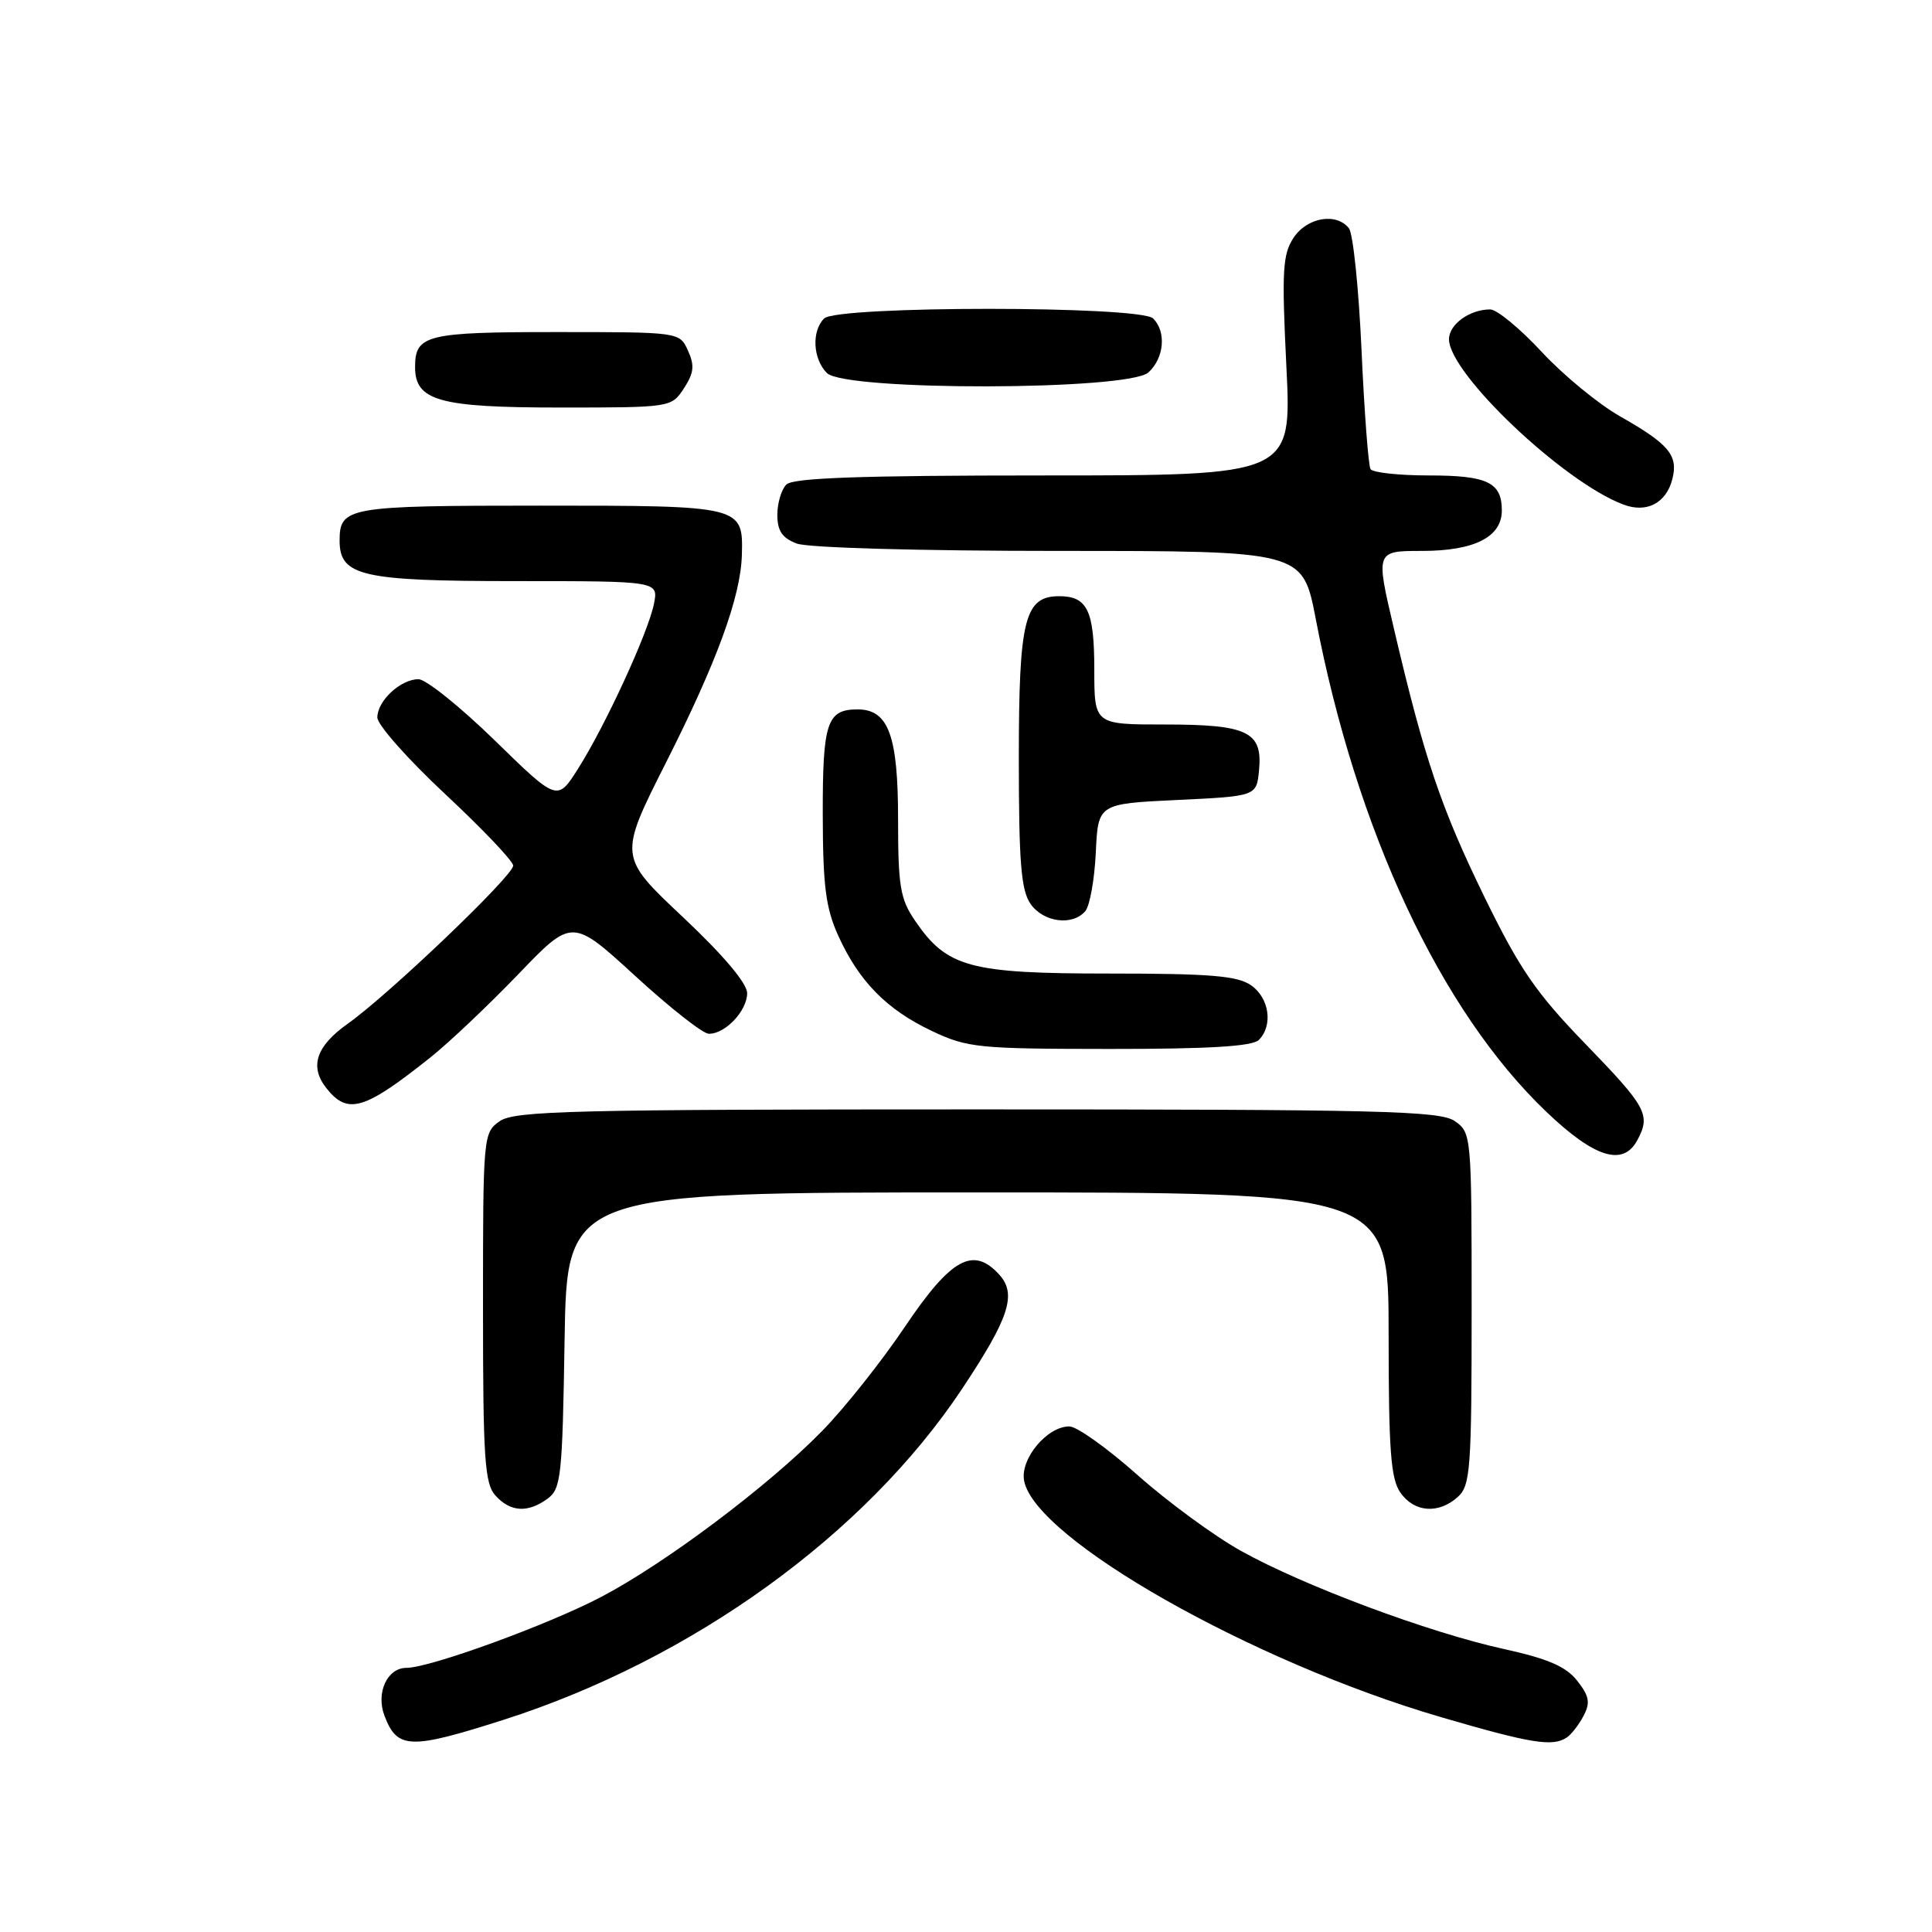 <?xml version="1.0" encoding="UTF-8" standalone="no"?>
<!DOCTYPE svg PUBLIC "-//W3C//DTD SVG 1.1//EN" "http://www.w3.org/Graphics/SVG/1.1/DTD/svg11.dtd" >
<svg xmlns="http://www.w3.org/2000/svg" xmlns:xlink="http://www.w3.org/1999/xlink" version="1.1" viewBox="0 0 256 256">
 <g >
 <path fill="currentColor"
d=" M 66.74 227.88 C 91.71 219.89 114.64 203.34 127.48 184.03 C 133.73 174.63 134.75 171.49 132.42 168.91 C 128.96 165.09 126.03 166.71 119.90 175.81 C 116.83 180.38 111.88 186.61 108.90 189.65 C 101.81 196.89 88.21 207.11 79.70 211.58 C 72.67 215.28 56.97 221.00 53.85 221.00 C 51.31 221.00 49.79 224.31 50.94 227.33 C 52.63 231.80 54.31 231.85 66.74 227.88 Z  M 207.60 230.23 C 208.21 229.83 209.21 228.54 209.83 227.36 C 210.75 225.61 210.59 224.75 208.99 222.71 C 207.50 220.82 205.12 219.79 199.26 218.50 C 189.35 216.33 172.63 210.09 164.38 205.47 C 160.84 203.49 154.70 198.98 150.73 195.45 C 146.75 191.91 142.69 189.01 141.70 189.01 C 138.75 188.99 135.15 193.32 135.70 196.21 C 137.18 203.94 165.90 220.22 190.97 227.54 C 202.91 231.03 205.73 231.48 207.60 230.23 Z  M 72.56 198.58 C 74.35 197.28 74.52 195.61 74.81 177.58 C 75.12 158.00 75.12 158.00 129.56 158.00 C 184.00 158.00 184.00 158.00 184.00 176.78 C 184.00 192.15 184.28 195.96 185.56 197.78 C 187.40 200.41 190.62 200.65 193.17 198.35 C 194.84 196.83 195.00 194.69 195.00 173.40 C 195.00 150.47 194.97 150.09 192.78 148.56 C 190.82 147.19 183.14 147.00 129.50 147.00 C 75.86 147.00 68.18 147.19 66.22 148.56 C 64.03 150.09 64.00 150.48 64.00 173.23 C 64.00 193.33 64.22 196.58 65.65 198.17 C 67.64 200.36 69.93 200.50 72.56 198.58 Z  M 216.96 151.07 C 218.75 147.73 218.20 146.71 210.13 138.38 C 203.52 131.56 201.37 128.42 196.71 118.88 C 190.94 107.06 188.74 100.55 184.69 83.25 C 182.28 73.00 182.28 73.00 188.42 73.00 C 195.36 73.00 199.00 71.16 199.00 67.64 C 199.00 63.92 197.09 63.00 189.36 63.00 C 185.38 63.00 181.88 62.62 181.60 62.16 C 181.32 61.70 180.78 54.61 180.41 46.41 C 180.04 38.21 179.29 30.94 178.74 30.25 C 177.07 28.13 173.17 28.80 171.39 31.53 C 169.95 33.73 169.83 35.94 170.45 48.53 C 171.17 63.00 171.17 63.00 138.28 63.00 C 114.04 63.00 105.08 63.32 104.20 64.20 C 103.54 64.86 103.00 66.67 103.00 68.22 C 103.00 70.34 103.65 71.30 105.57 72.02 C 107.04 72.59 121.84 73.00 140.37 73.00 C 172.61 73.00 172.61 73.00 174.34 81.99 C 179.72 110.08 190.90 133.97 204.92 147.34 C 211.30 153.43 215.08 154.60 216.96 151.07 Z  M 57.00 140.14 C 59.48 138.17 64.72 133.20 68.66 129.11 C 75.81 121.66 75.81 121.66 84.16 129.31 C 88.75 133.52 93.14 136.98 93.92 136.98 C 96.10 137.01 99.00 133.94 99.00 131.61 C 99.00 130.29 95.87 126.59 90.48 121.51 C 81.96 113.50 81.96 113.50 88.27 101.00 C 94.99 87.70 98.14 79.08 98.30 73.57 C 98.48 67.01 98.43 67.00 71.58 67.00 C 46.05 67.00 45.00 67.18 45.00 71.64 C 45.00 76.33 47.90 77.00 68.35 77.00 C 87.25 77.00 87.25 77.00 86.65 80.02 C 85.89 83.82 80.23 96.12 76.60 101.85 C 73.85 106.20 73.85 106.20 65.55 98.10 C 60.98 93.65 56.44 90.00 55.45 90.00 C 53.08 90.00 50.00 92.86 50.00 95.07 C 50.00 96.04 54.05 100.61 59.00 105.23 C 63.95 109.85 68.00 114.11 68.00 114.70 C 68.00 116.05 51.52 131.79 46.09 135.64 C 41.88 138.62 40.98 141.33 43.25 144.19 C 46.07 147.75 48.25 147.11 57.00 140.14 Z  M 166.80 137.80 C 168.71 135.89 168.20 132.25 165.78 130.56 C 163.98 129.30 160.37 129.00 147.01 129.00 C 128.46 129.00 125.47 128.19 121.25 122.00 C 119.28 119.12 119.00 117.44 119.00 108.57 C 119.00 97.47 117.73 94.00 113.64 94.00 C 109.57 94.00 109.00 95.72 109.02 107.95 C 109.04 117.40 109.41 120.32 111.08 124.00 C 113.82 130.04 117.49 133.78 123.50 136.62 C 128.19 138.84 129.64 138.98 147.05 138.99 C 160.16 139.00 165.95 138.65 166.80 137.80 Z  M 143.82 120.71 C 144.41 120.00 145.03 116.52 145.20 112.96 C 145.50 106.50 145.50 106.50 156.00 106.00 C 166.50 105.50 166.50 105.50 166.83 102.04 C 167.31 96.95 165.34 96.00 154.31 96.00 C 145.00 96.00 145.00 96.00 145.00 88.70 C 145.00 80.91 144.08 79.00 140.36 79.00 C 135.76 79.00 135.00 82.03 135.00 100.50 C 135.00 114.32 135.30 117.98 136.56 119.78 C 138.27 122.23 142.15 122.72 143.82 120.71 Z  M 221.60 63.46 C 222.39 60.33 221.14 58.84 214.67 55.17 C 211.83 53.56 207.15 49.72 204.28 46.62 C 201.41 43.53 198.34 41.00 197.46 41.00 C 194.74 41.00 192.00 42.98 192.00 44.95 C 192.00 49.48 207.15 63.86 215.09 66.85 C 218.19 68.03 220.79 66.67 221.60 63.46 Z  M 90.62 51.46 C 91.95 49.42 92.06 48.43 91.16 46.46 C 90.04 44.00 90.04 44.00 73.72 44.00 C 56.48 44.00 55.00 44.37 55.00 48.64 C 55.00 53.11 58.19 54.00 74.20 54.00 C 88.90 54.00 88.96 53.99 90.62 51.46 Z  M 152.17 49.35 C 154.26 47.45 154.57 43.97 152.80 42.20 C 151.10 40.50 110.90 40.50 109.20 42.20 C 107.52 43.88 107.71 47.56 109.57 49.43 C 111.98 51.83 149.50 51.76 152.17 49.35 Z "/>
</g>
</svg>